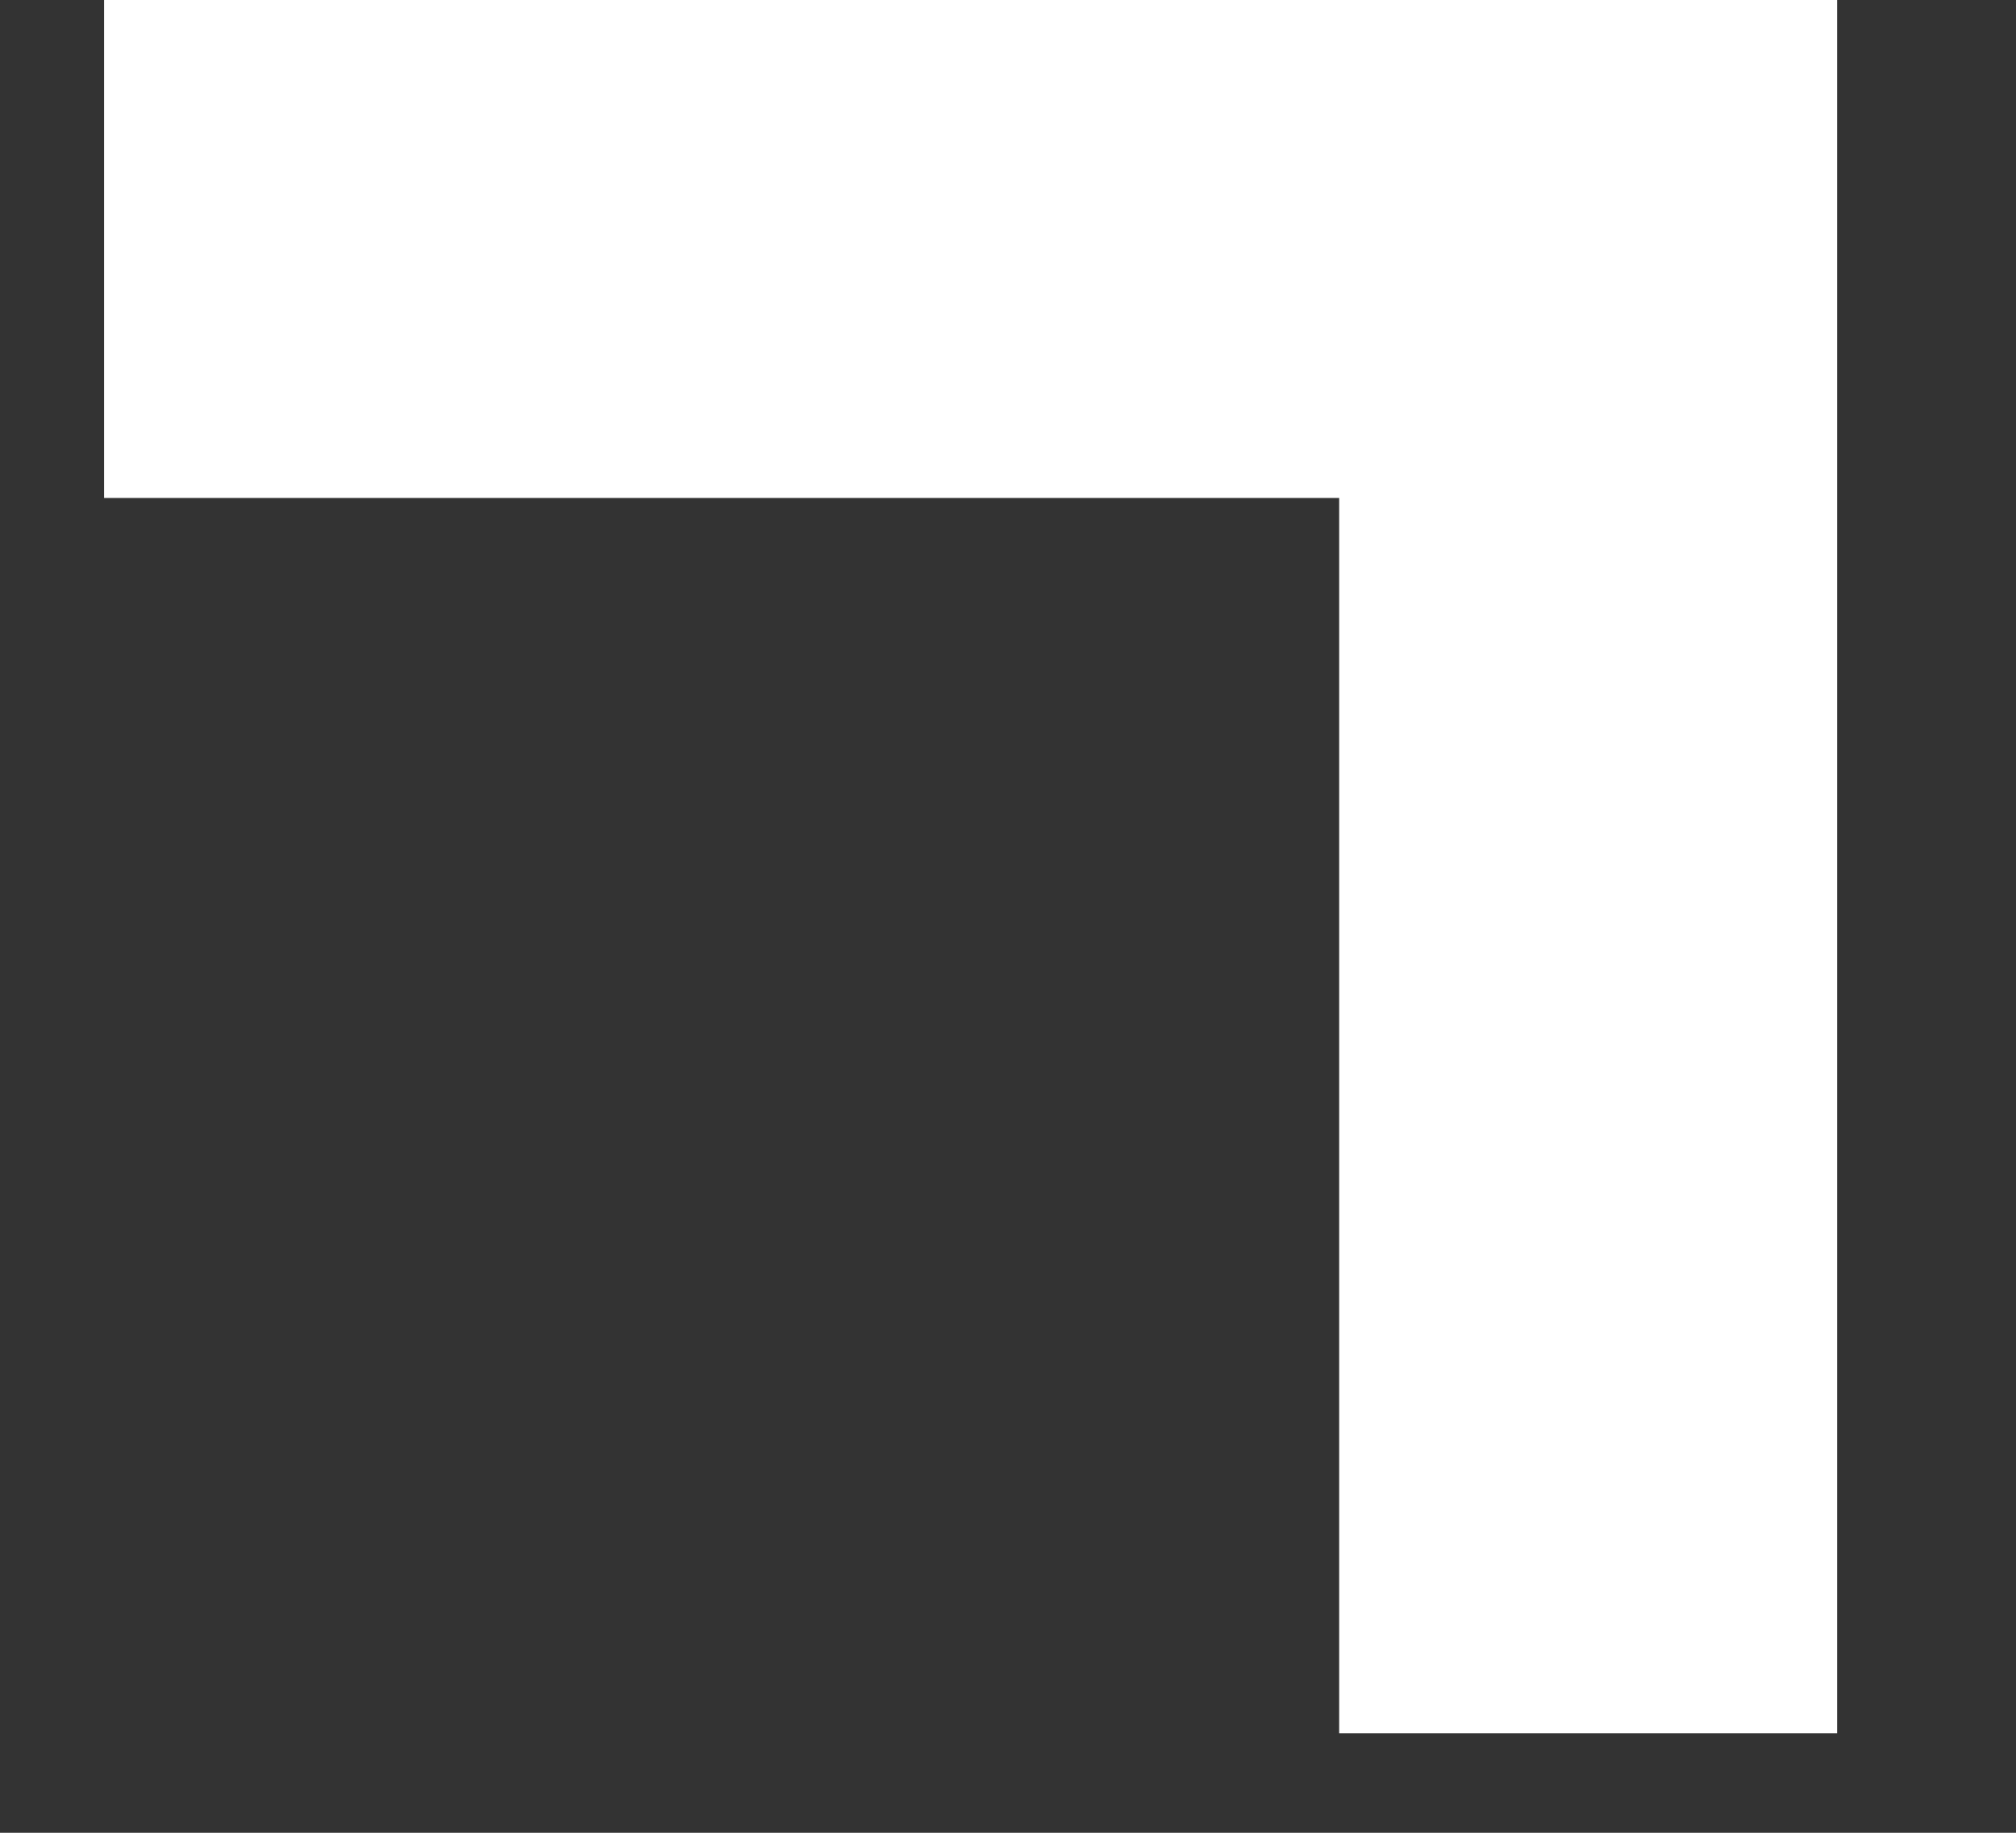 <svg width="11" height="10" viewBox="0 0 11 10" fill="none" xmlns="http://www.w3.org/2000/svg">
<rect x="0" y="0" width="11" height="10" fill="#333333" stroke="none"/>
<path d="M10.024 9.457H7.307V2.717H0.568V0H10.024V9.457Z" fill="white"/>
</svg>
